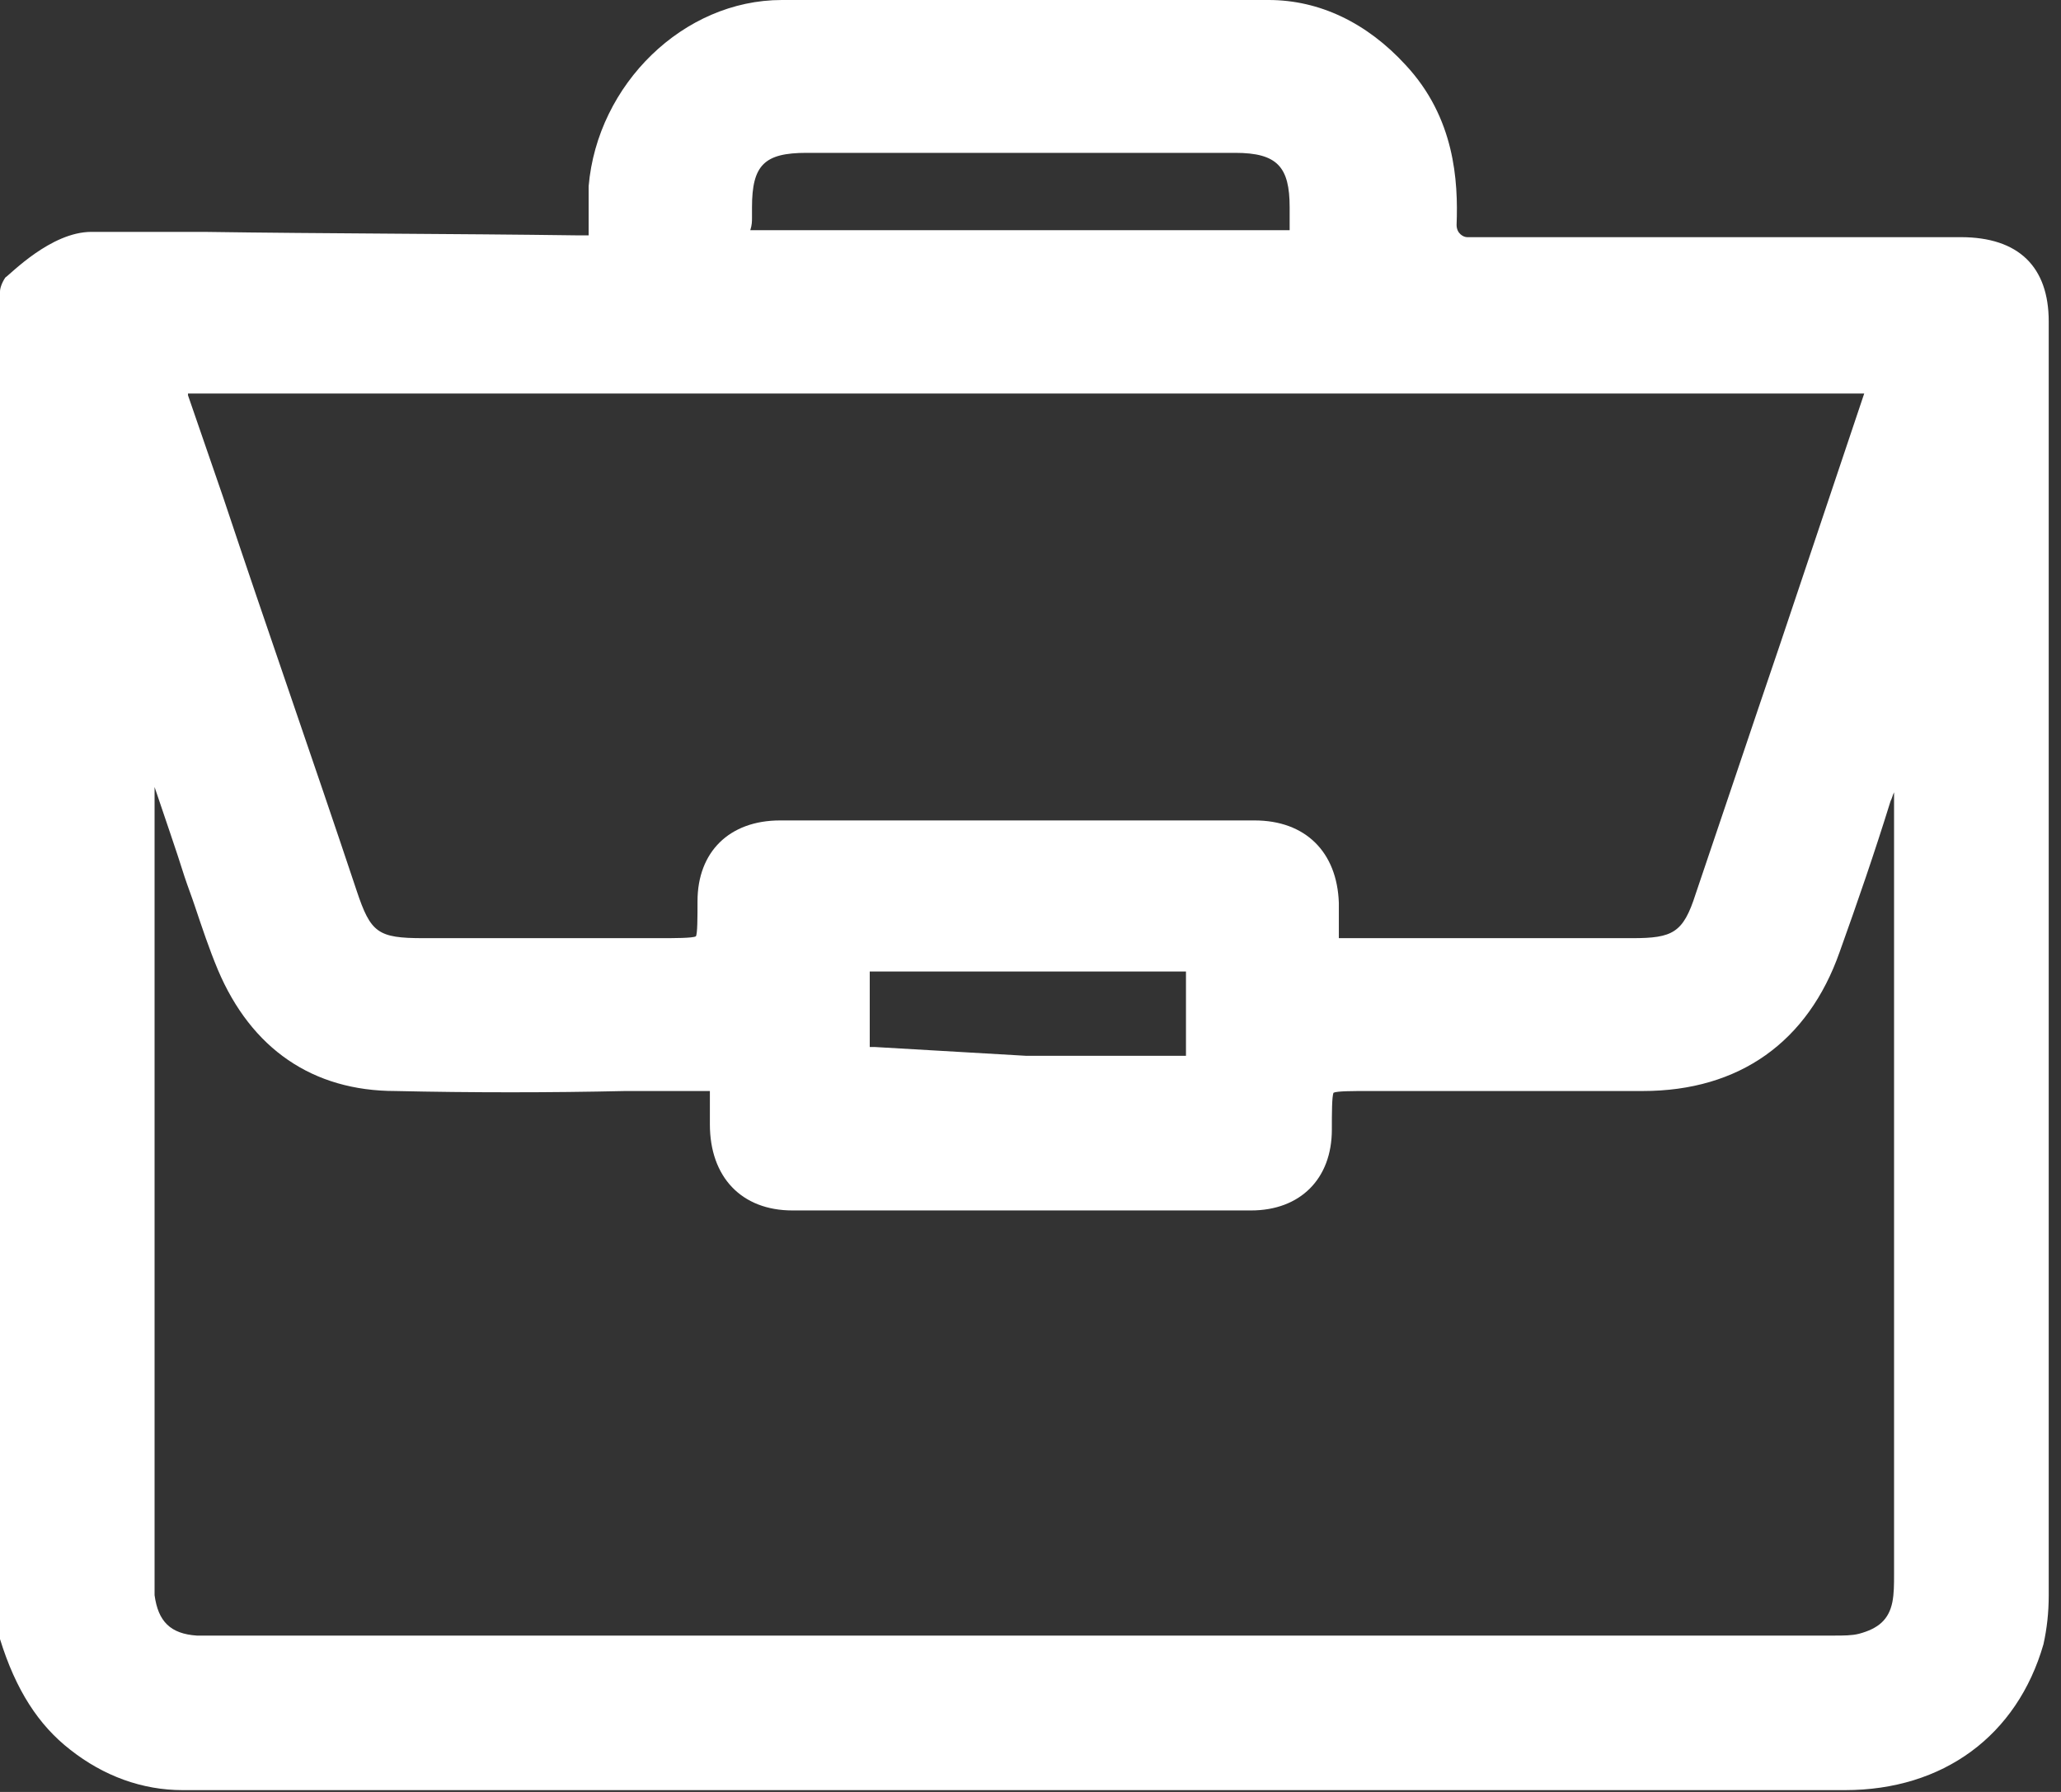 <svg width="23" height="20" viewBox="0 0 23 20" fill="none" xmlns="http://www.w3.org/2000/svg">
<rect x="0" y="0" width="23" height="20" fill="#333333" stroke="none"/>
<path d="M21.882 2.647H16.372C16.333 2.647 16.255 2.608 16.255 2.51C16.274 2.02 16.235 1.314 15.686 0.725C15.255 0.255 14.726 0 14.157 0C12.373 0 10.529 0 8.725 0C7.627 0 6.667 0.941 6.569 2.078V2.627H6.451C5.059 2.608 3.647 2.608 2.275 2.588H1.02C0.569 2.588 0.118 3.059 0.059 3.098C0.02 3.157 0 3.216 0 3.255V18.235C0 18.255 0 18.274 0 18.294C0.176 18.863 0.431 19.255 0.784 19.529C1.157 19.823 1.588 19.98 2.039 19.98H20.588C21.686 19.98 22.51 19.372 22.804 18.353C22.843 18.177 22.863 18 22.863 17.804V3.588C22.863 2.98 22.529 2.647 21.882 2.647ZM8.392 2.431V2.314C8.392 1.843 8.529 1.706 9 1.706H13.784C14.255 1.706 14.392 1.863 14.392 2.314V2.431C14.392 2.471 14.392 2.529 14.392 2.569C14.353 2.569 14.314 2.569 14.255 2.569H11.353C10.392 2.569 9.431 2.569 8.49 2.569C8.451 2.569 8.412 2.569 8.373 2.569C8.392 2.51 8.392 2.471 8.392 2.431ZM13.235 11.745C13.235 11.765 13.235 11.784 13.235 11.784C13.216 11.784 13.196 11.784 13.177 11.784H11.451L9.765 11.686C9.745 11.686 9.725 11.686 9.706 11.686C9.706 11.686 9.706 11.667 9.706 11.647C9.706 11.471 9.706 11.274 9.706 11.098C9.706 11.02 9.706 10.922 9.706 10.843H13.235C13.235 11.157 13.235 11.451 13.235 11.745ZM20.804 4.392C20.49 5.333 20.177 6.255 19.863 7.196C19.549 8.118 19.235 9.059 18.922 9.98C18.784 10.412 18.667 10.471 18.216 10.471H15.039C15 10.471 14.98 10.471 14.941 10.471C14.941 10.451 14.941 10.412 14.941 10.392V10.078C14.922 9.51 14.569 9.157 14 9.157H8.706C8.137 9.157 7.784 9.51 7.784 10.059C7.784 10.235 7.784 10.431 7.765 10.451C7.725 10.471 7.529 10.471 7.353 10.471H4.725C4.216 10.471 4.137 10.412 3.98 9.941C3.49 8.471 2.98 7.02 2.49 5.549L2.098 4.412V4.392H2.118H20.804C20.784 4.373 20.784 4.373 20.804 4.392C20.804 4.373 20.804 4.373 20.804 4.392ZM4.412 12.177C5.255 12.196 6.137 12.196 6.98 12.177H7.824C7.843 12.177 7.882 12.177 7.922 12.177C7.922 12.216 7.922 12.235 7.922 12.255V12.549C7.922 13.137 8.275 13.51 8.843 13.51H13.961C14.51 13.51 14.863 13.157 14.863 12.608C14.863 12.431 14.863 12.235 14.882 12.196C14.922 12.177 15.098 12.177 15.274 12.177H18.333C19.412 12.177 20.177 11.627 20.529 10.627C20.726 10.078 20.922 9.51 21.098 8.941C21.118 8.902 21.118 8.882 21.137 8.843V17.569C21.137 17.686 21.137 17.784 21.118 17.882C21.078 18.078 20.961 18.177 20.745 18.235C20.667 18.255 20.569 18.255 20.471 18.255H2.471C2.373 18.255 2.294 18.255 2.196 18.255C1.902 18.235 1.765 18.098 1.725 17.804C1.725 17.765 1.725 17.706 1.725 17.647V8.784C1.843 9.137 1.961 9.471 2.059 9.784C2.098 9.902 2.137 10 2.176 10.118C2.255 10.353 2.333 10.588 2.431 10.823C2.804 11.706 3.49 12.177 4.412 12.177Z" fill="#fff"/>
</svg>
